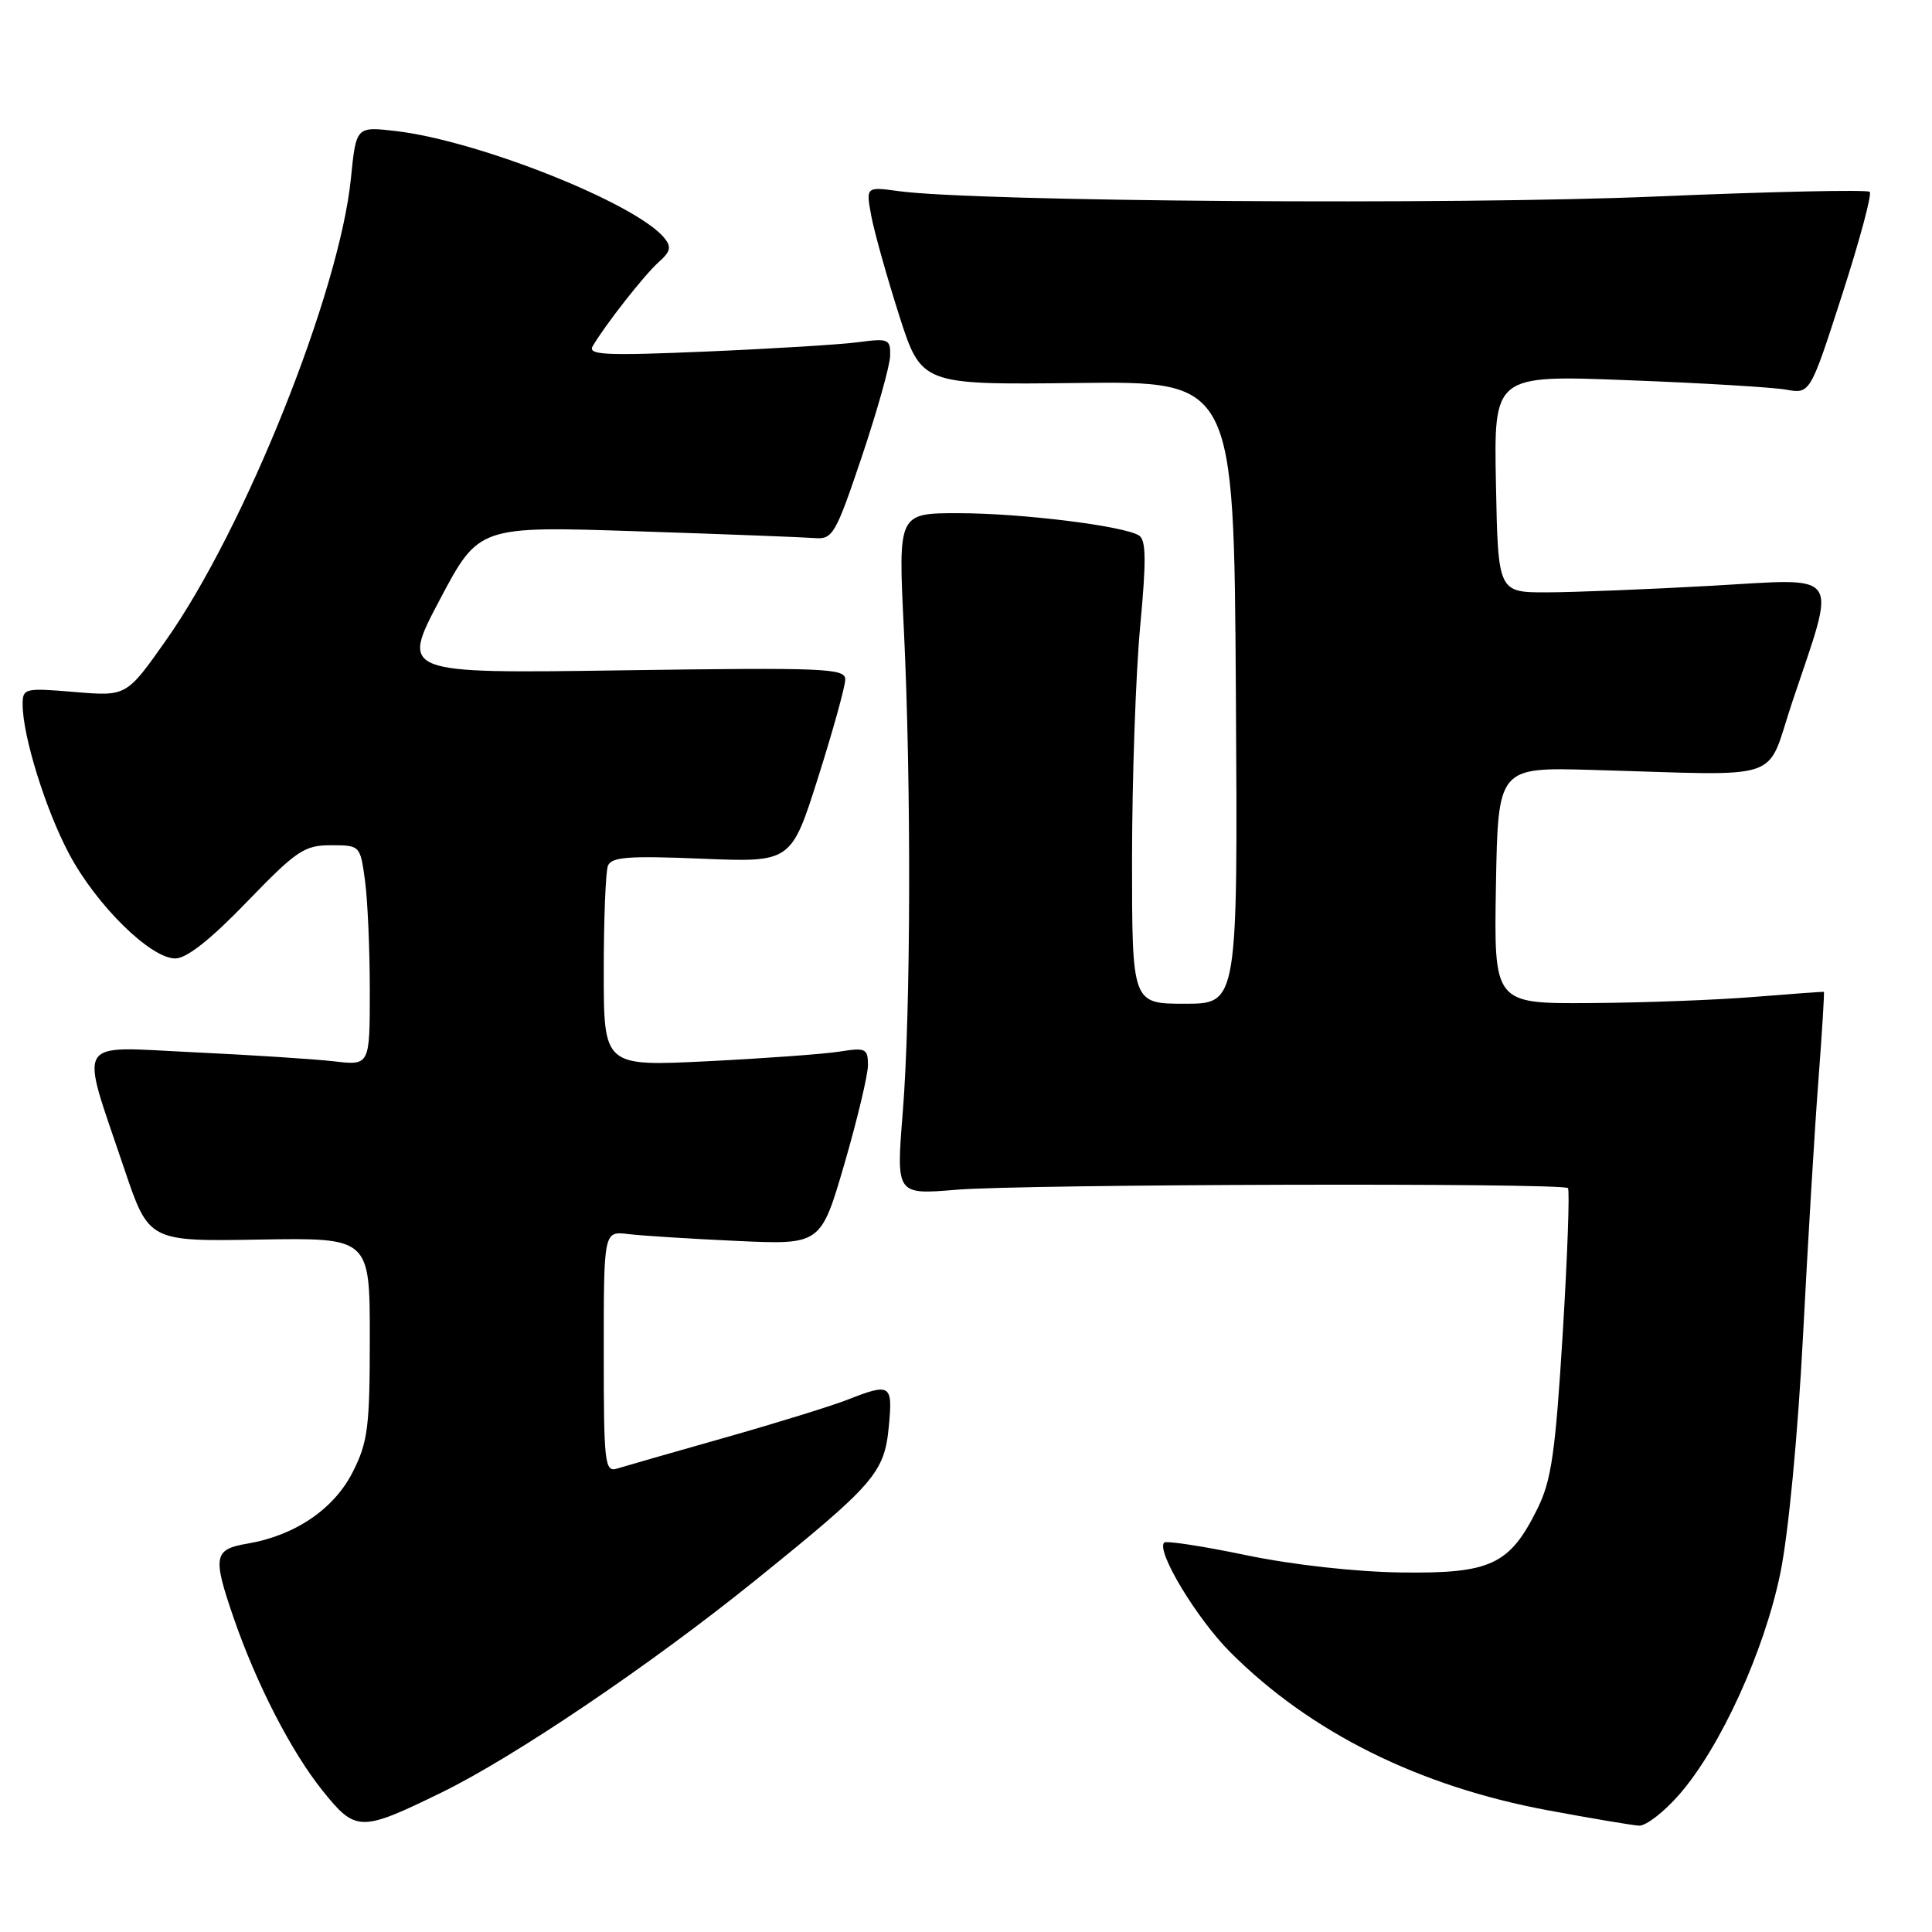 <?xml version="1.0" encoding="UTF-8" standalone="no"?>
<!DOCTYPE svg PUBLIC "-//W3C//DTD SVG 1.1//EN" "http://www.w3.org/Graphics/SVG/1.1/DTD/svg11.dtd" >
<svg xmlns="http://www.w3.org/2000/svg" xmlns:xlink="http://www.w3.org/1999/xlink" version="1.1" viewBox="0 0 256 256">
 <g >
 <path fill="currentColor"
d=" M 58.50 237.52 C 68.11 232.83 86.21 220.60 100.00 209.47 C 115.89 196.65 117.18 195.17 117.77 189.05 C 118.31 183.41 118.02 183.22 112.27 185.48 C 110.20 186.29 102.88 188.56 96.00 190.51 C 89.12 192.46 82.71 194.30 81.75 194.60 C 80.13 195.09 80.00 193.91 80.00 179.13 C 80.00 163.13 80.00 163.13 83.25 163.52 C 85.04 163.74 91.51 164.15 97.63 164.43 C 108.76 164.94 108.76 164.94 111.89 154.22 C 113.60 148.32 115.01 142.43 115.01 141.12 C 115.00 138.94 114.70 138.79 111.25 139.34 C 109.19 139.67 101.31 140.24 93.75 140.62 C 80.00 141.30 80.00 141.30 80.00 128.73 C 80.00 121.82 80.25 115.52 80.55 114.73 C 81.00 113.55 83.25 113.38 92.97 113.78 C 104.84 114.27 104.84 114.27 108.42 102.97 C 110.39 96.75 112.00 90.93 112.00 90.03 C 112.00 88.55 109.33 88.44 82.55 88.82 C 53.10 89.25 53.10 89.25 58.27 79.47 C 63.44 69.70 63.44 69.70 84.47 70.40 C 96.04 70.78 106.62 71.19 108.00 71.30 C 110.33 71.49 110.75 70.75 114.20 60.50 C 116.23 54.45 117.92 48.44 117.95 47.14 C 118.00 44.93 117.72 44.81 113.75 45.34 C 111.41 45.65 102.35 46.21 93.61 46.58 C 80.26 47.15 77.85 47.04 78.53 45.88 C 80.19 43.04 85.37 36.44 87.27 34.74 C 88.87 33.32 89.00 32.71 88.00 31.50 C 84.20 26.92 63.44 18.66 52.49 17.37 C 47.19 16.75 47.19 16.75 46.50 23.62 C 45.00 38.68 32.45 70.03 21.97 84.88 C 16.76 92.27 16.76 92.27 9.88 91.69 C 3.26 91.14 3.00 91.20 3.00 93.35 C 3.00 97.52 6.05 107.32 9.17 113.17 C 12.78 119.95 19.95 127.00 23.22 127.00 C 24.73 127.00 27.90 124.50 32.72 119.50 C 39.29 112.70 40.32 112.00 43.84 112.00 C 47.71 112.00 47.73 112.03 48.36 116.64 C 48.71 119.19 49.00 125.76 49.00 131.23 C 49.00 141.19 49.00 141.19 44.25 140.63 C 41.64 140.33 33.27 139.79 25.65 139.43 C 9.66 138.68 10.53 137.24 16.45 154.82 C 19.71 164.50 19.71 164.50 34.35 164.25 C 49.00 164.00 49.00 164.00 49.00 177.29 C 49.00 189.08 48.75 191.08 46.75 195.03 C 44.27 199.95 39.10 203.47 32.77 204.54 C 28.33 205.29 28.15 206.22 30.94 214.32 C 33.96 223.09 38.56 232.05 42.71 237.23 C 47.14 242.76 47.74 242.77 58.50 237.52 Z  M 222.54 237.75 C 227.98 231.50 233.80 218.74 235.91 208.42 C 236.98 203.19 238.22 190.18 238.91 177.00 C 239.55 164.62 240.47 149.33 240.96 143.00 C 241.44 136.68 241.76 131.47 241.67 131.43 C 241.58 131.39 237.45 131.69 232.50 132.09 C 227.55 132.50 217.75 132.87 210.72 132.91 C 197.95 133.00 197.95 133.00 198.22 117.33 C 198.50 101.66 198.50 101.66 211.00 102.02 C 237.00 102.75 233.86 103.82 237.49 93.00 C 243.40 75.34 244.31 76.64 226.75 77.62 C 218.36 78.09 208.57 78.48 205.00 78.49 C 198.50 78.50 198.50 78.50 198.22 64.09 C 197.94 49.69 197.94 49.69 215.72 50.38 C 225.50 50.75 234.93 51.32 236.67 51.63 C 239.85 52.20 239.85 52.20 244.08 39.09 C 246.41 31.88 248.06 25.73 247.75 25.42 C 247.44 25.11 234.66 25.39 219.35 26.04 C 192.75 27.18 129.41 26.72 119.11 25.33 C 114.73 24.73 114.73 24.73 115.45 28.62 C 115.85 30.75 117.51 36.66 119.13 41.75 C 122.09 50.99 122.09 50.99 142.80 50.75 C 163.50 50.50 163.50 50.50 163.76 91.75 C 164.02 133.00 164.02 133.00 157.01 133.00 C 150.00 133.00 150.00 133.00 150.00 113.75 C 150.01 103.16 150.49 89.37 151.07 83.10 C 151.90 74.27 151.87 71.54 150.92 70.95 C 148.84 69.67 135.31 68.00 126.97 68.00 C 119.01 68.00 119.01 68.00 119.76 83.25 C 120.76 103.82 120.69 134.09 119.62 147.40 C 118.74 158.31 118.74 158.31 126.69 157.65 C 135.63 156.90 207.04 156.71 207.76 157.43 C 208.01 157.68 207.70 166.35 207.07 176.69 C 206.09 192.58 205.57 196.19 203.70 199.95 C 200.03 207.35 197.53 208.52 185.66 208.36 C 179.65 208.28 171.27 207.35 165.13 206.07 C 159.42 204.88 154.53 204.13 154.26 204.40 C 153.16 205.51 158.57 214.47 163.02 218.93 C 173.65 229.56 188.01 236.70 205.13 239.88 C 210.83 240.94 216.25 241.85 217.17 241.91 C 218.09 241.96 220.51 240.09 222.54 237.75 Z "/>
</g>
</svg>